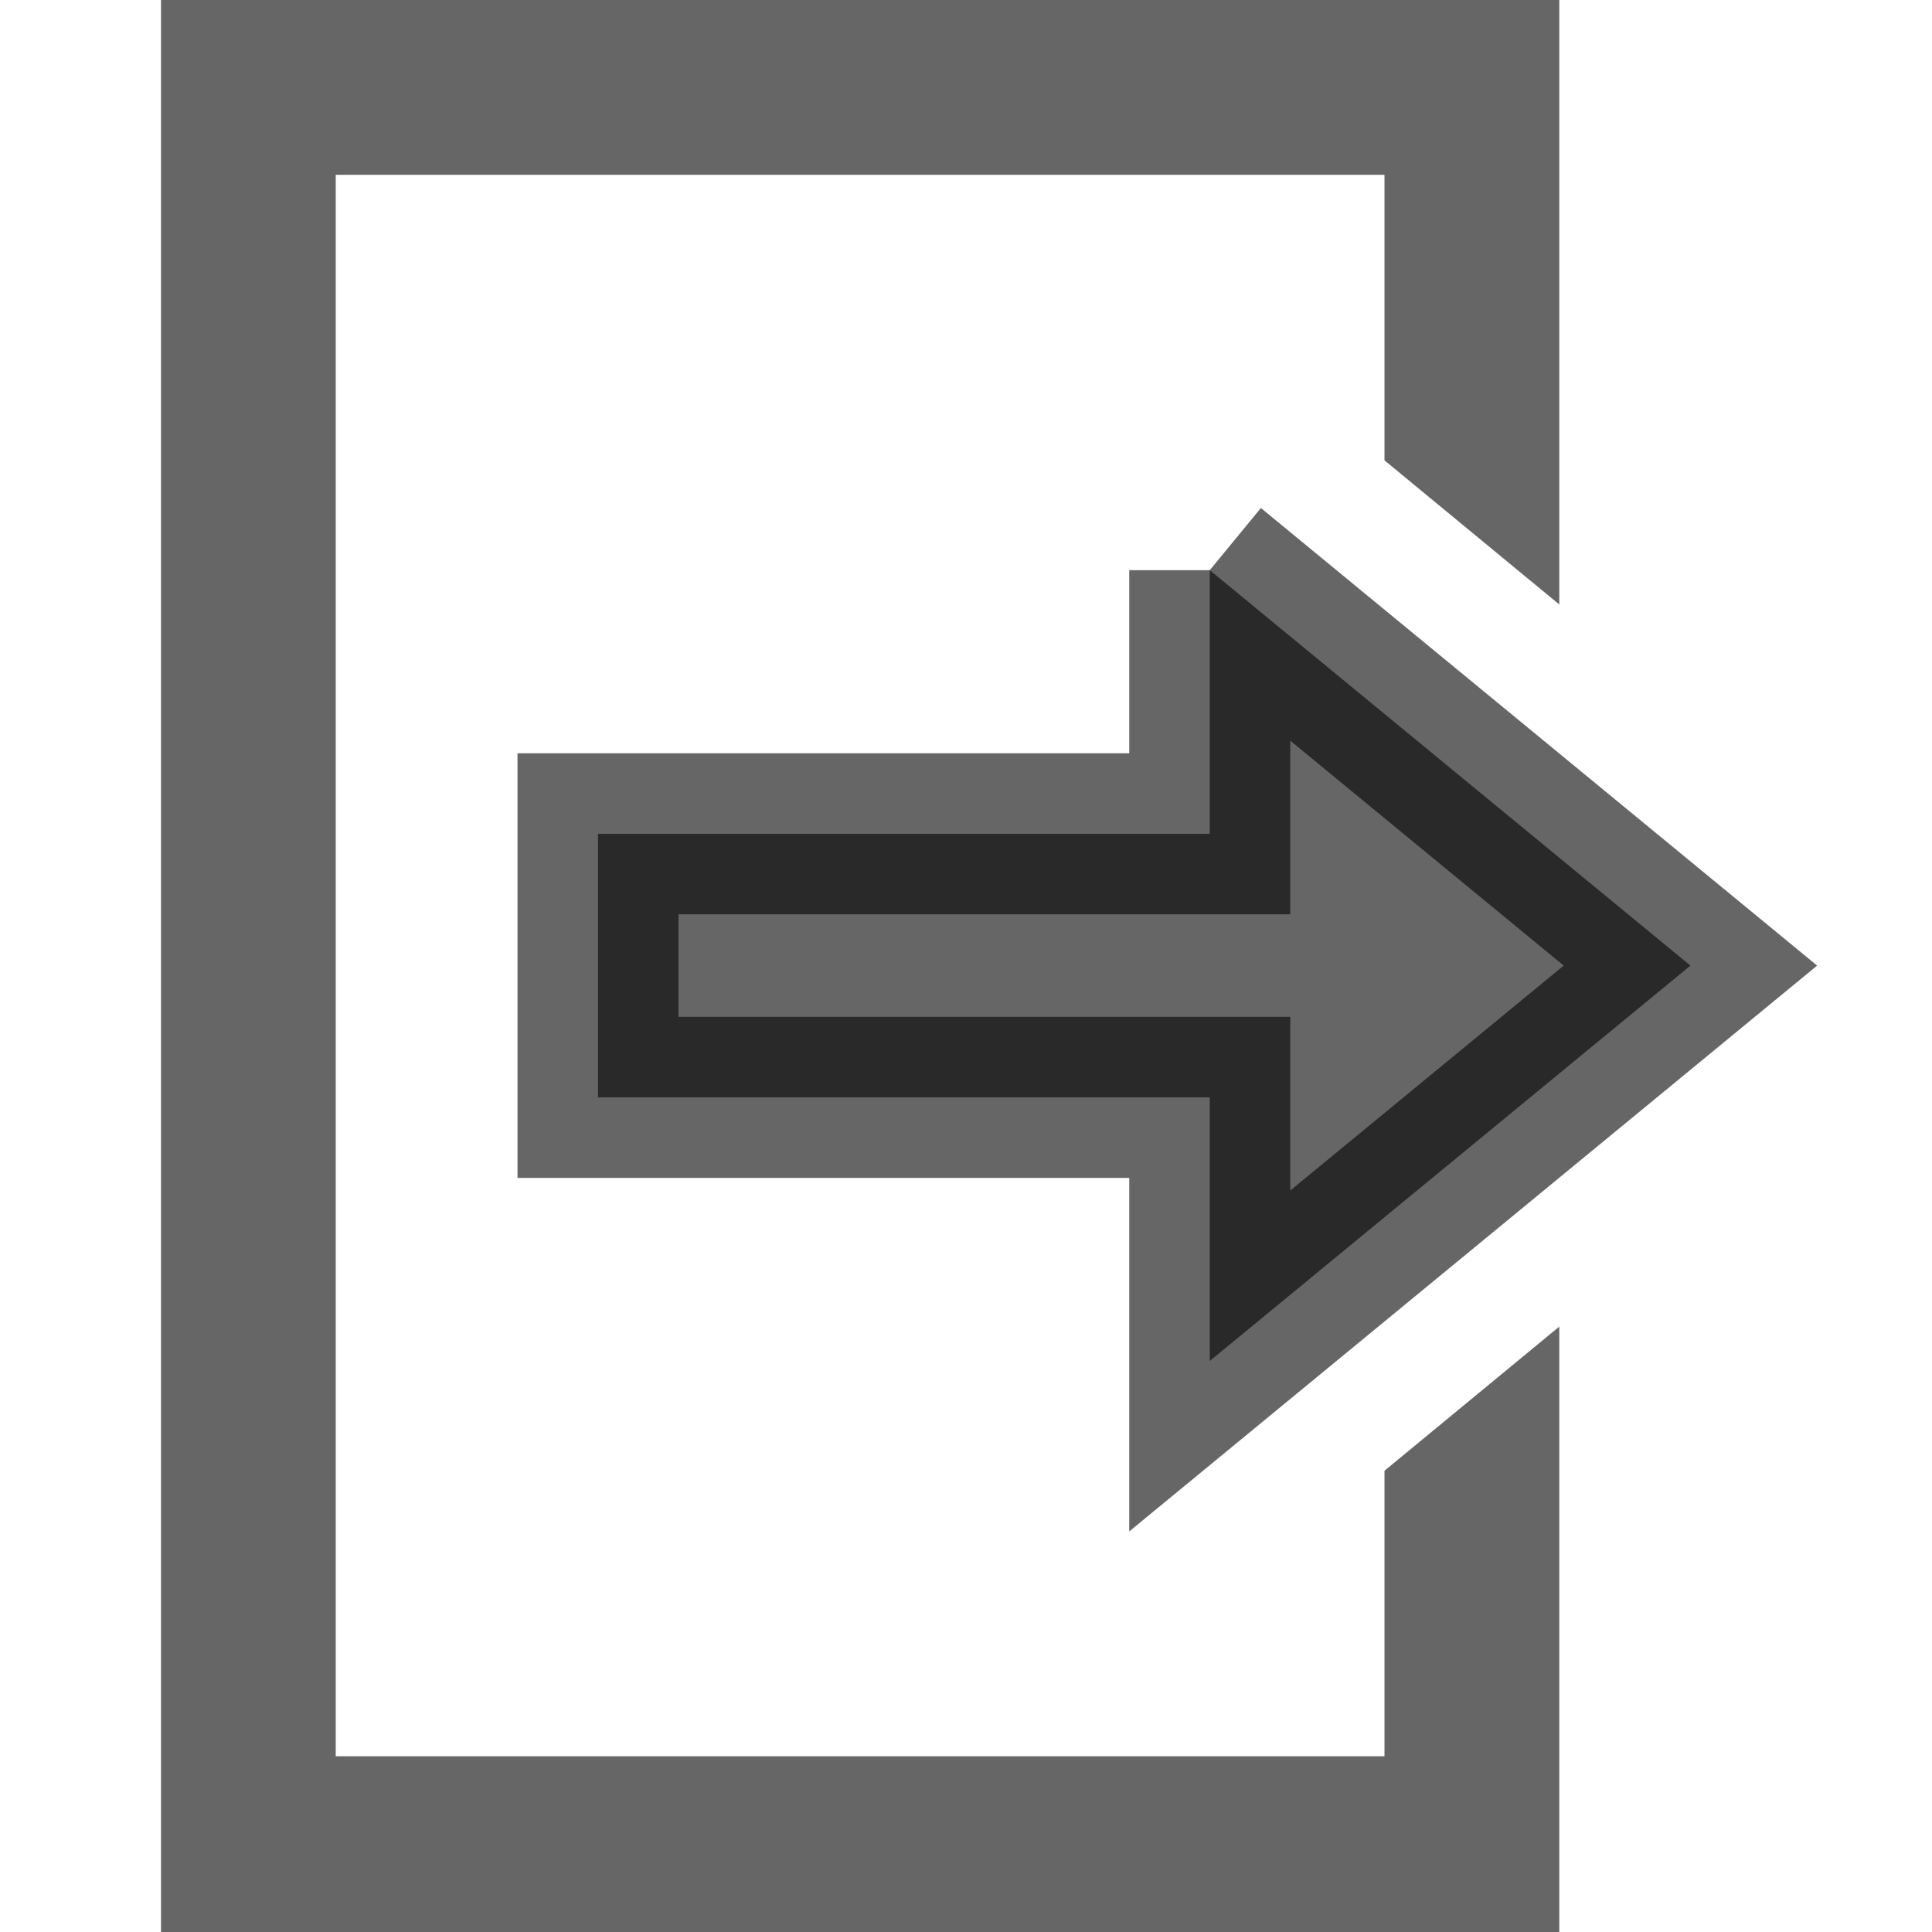 <?xml version="1.0" encoding="UTF-8" standalone="no"?>
<!-- Created with Inkscape (http://www.inkscape.org/) -->

<svg
   xmlns:dc="http://purl.org/dc/elements/1.1/"
   xmlns:cc="http://creativecommons.org/ns#"
   xmlns:rdf="http://www.w3.org/1999/02/22-rdf-syntax-ns#"
   xmlns:svg="http://www.w3.org/2000/svg"
   xmlns="http://www.w3.org/2000/svg"
   xmlns:sodipodi="http://sodipodi.sourceforge.net/DTD/sodipodi-0.dtd"
   xmlns:inkscape="http://www.inkscape.org/namespaces/inkscape"
   width="48"
   height="48"
   id="svg2"
   version="1.1"
   inkscape:version="0.48.2 r9819"
   inkscape:export-filename="C:\Users\Maxence\Desktop\logout.png"
   inkscape:export-xdpi="90"
   inkscape:export-ydpi="90"
   sodipodi:docname="New document 1">
  <defs
     id="defs4" />
  <sodipodi:namedview
     id="base"
     pagecolor="#ffffff"
     bordercolor="#666666"
     borderopacity="1.0"
     inkscape:pageopacity="0.0"
     inkscape:pageshadow="2"
     inkscape:zoom="7.9195959"
     inkscape:cx="4.0037749"
     inkscape:cy="36.374401"
     inkscape:document-units="px"
     inkscape:current-layer="layer1"
     showgrid="false"
     inkscape:window-width="1920"
     inkscape:window-height="1017"
     inkscape:window-x="-8"
     inkscape:window-y="-8"
     inkscape:window-maximized="1" />
  <g
     inkscape:label="Layer 1"
     inkscape:groupmode="layer"
     id="layer1"
     transform="translate(0,-1004.362)">
    <path
       style="font-size:medium;font-style:normal;font-variant:normal;font-weight:normal;font-stretch:normal;text-indent:0;text-align:start;text-decoration:none;line-height:normal;letter-spacing:normal;word-spacing:normal;text-transform:none;direction:ltr;block-progression:tb;writing-mode:lr-tb;text-anchor:start;baseline-shift:baseline;opacity:0.6;color:#000000;fill:#000000;fill-opacity:1;stroke:none;stroke-width:4;marker:none;visibility:visible;display:inline;overflow:visible;enable-background:accumulate;font-family:Sans;-inkscape-font-specification:Sans"
       d="m 4,1004.339 0,2.183 0,43.657 0,2.183 2.171,0 30.398,0 2.171,0 0,-2.183 0,-12.858 -4.343,3.581 0,7.094 -26.056,0 0,-39.291 26.056,0 0,7.094 4.343,3.581 0,-12.858 0,-2.183 -2.171,0 -30.398,0 z"
       id="rect2985"
       inkscape:connector-curvature="0"
       sodipodi:nodetypes="ccccccccccccccccccccc" />
    <path
       style="opacity:0.6;fill:#000000;fill-opacity:1;stroke:#000000;stroke-width:4;stroke-linecap:square;stroke-linejoin:miter;stroke-miterlimit:4;stroke-opacity:1"
       d="m 30.056,1018.528 0,6.549 -15.199,0 0,6.549 15.199,0 0,6.549 5.971,-4.911 5.971,-4.912 -5.971,-4.912 -5.971,-4.912 z"
       id="path3755"
       inkscape:connector-curvature="0" />
  </g>
</svg>
